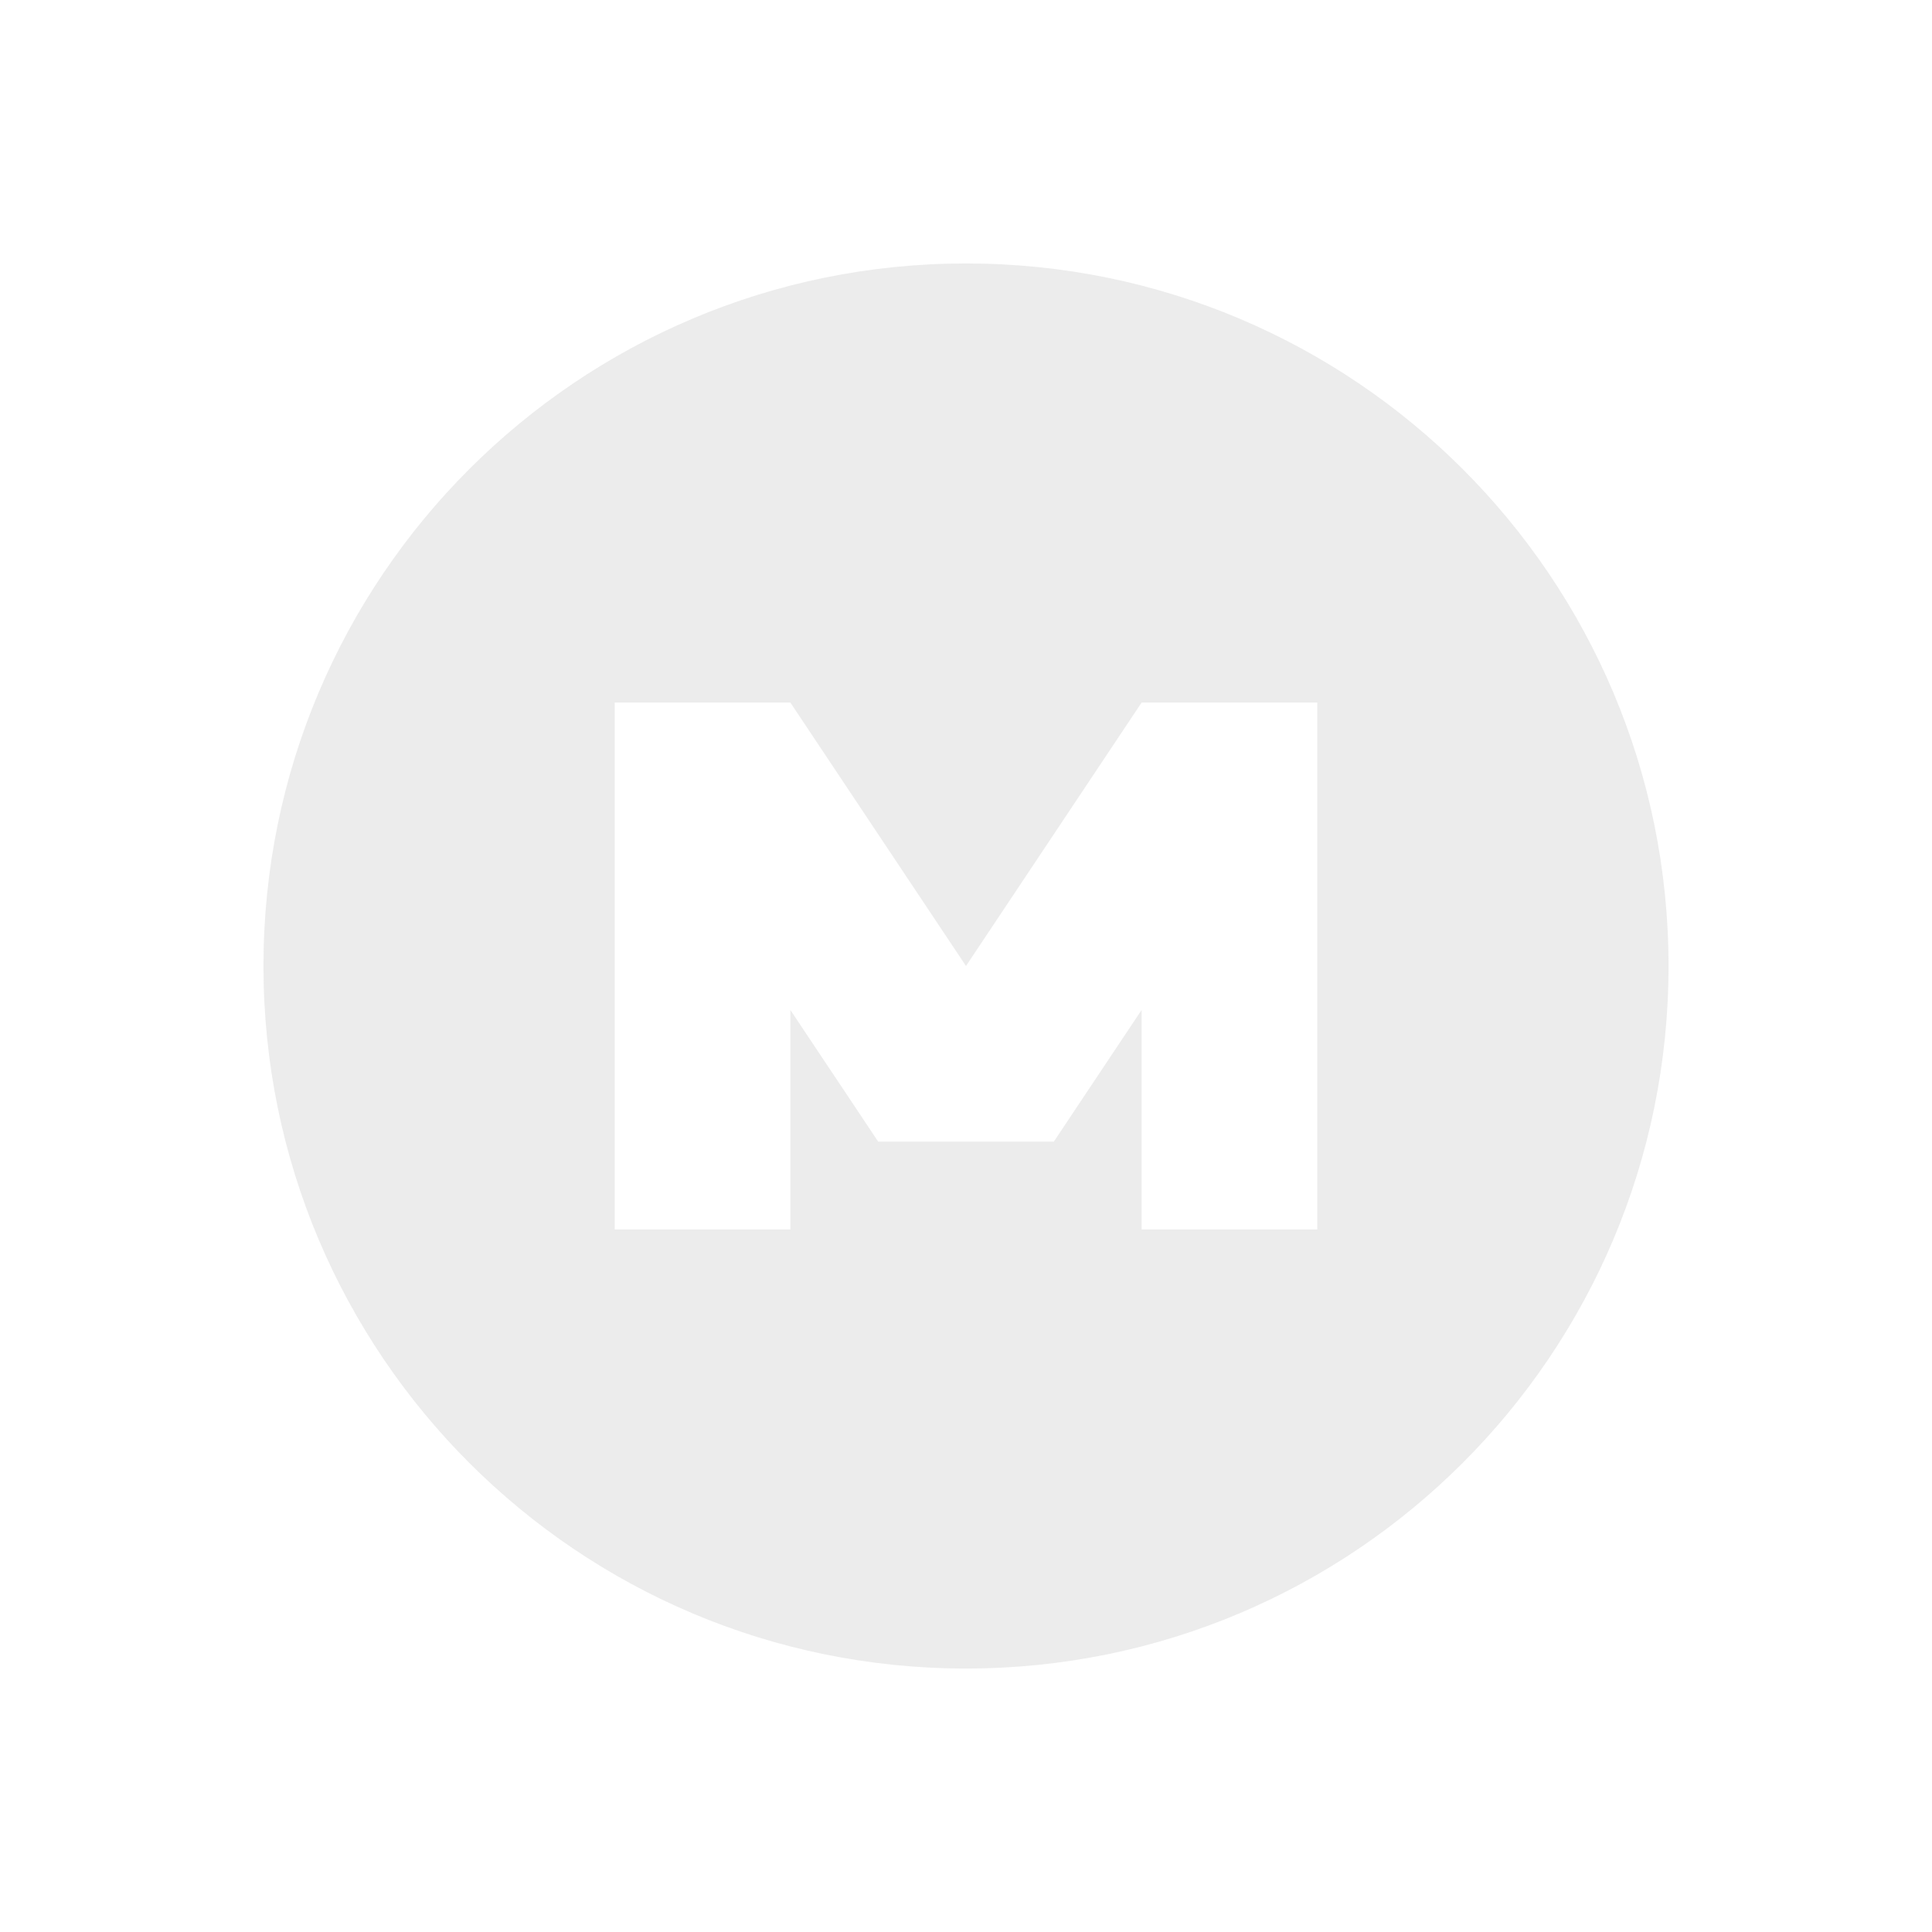 <svg xmlns="http://www.w3.org/2000/svg" width="22" height="22"><defs><style id="current-color-scheme" type="text/css"></style></defs><path d="M11 3c-4.418 0-8 3.579-8 8 0 4.418 3.579 8 8 8 4.418 0 8-3.579 8-8 0-4.418-3.579-8-8-8zM7 8h2l2 3 2-3h2v6h-2v-2.5L12 13h-2l-1-1.5V14H7z" fill="currentColor" opacity=".3" color="#bebebe"/></svg>